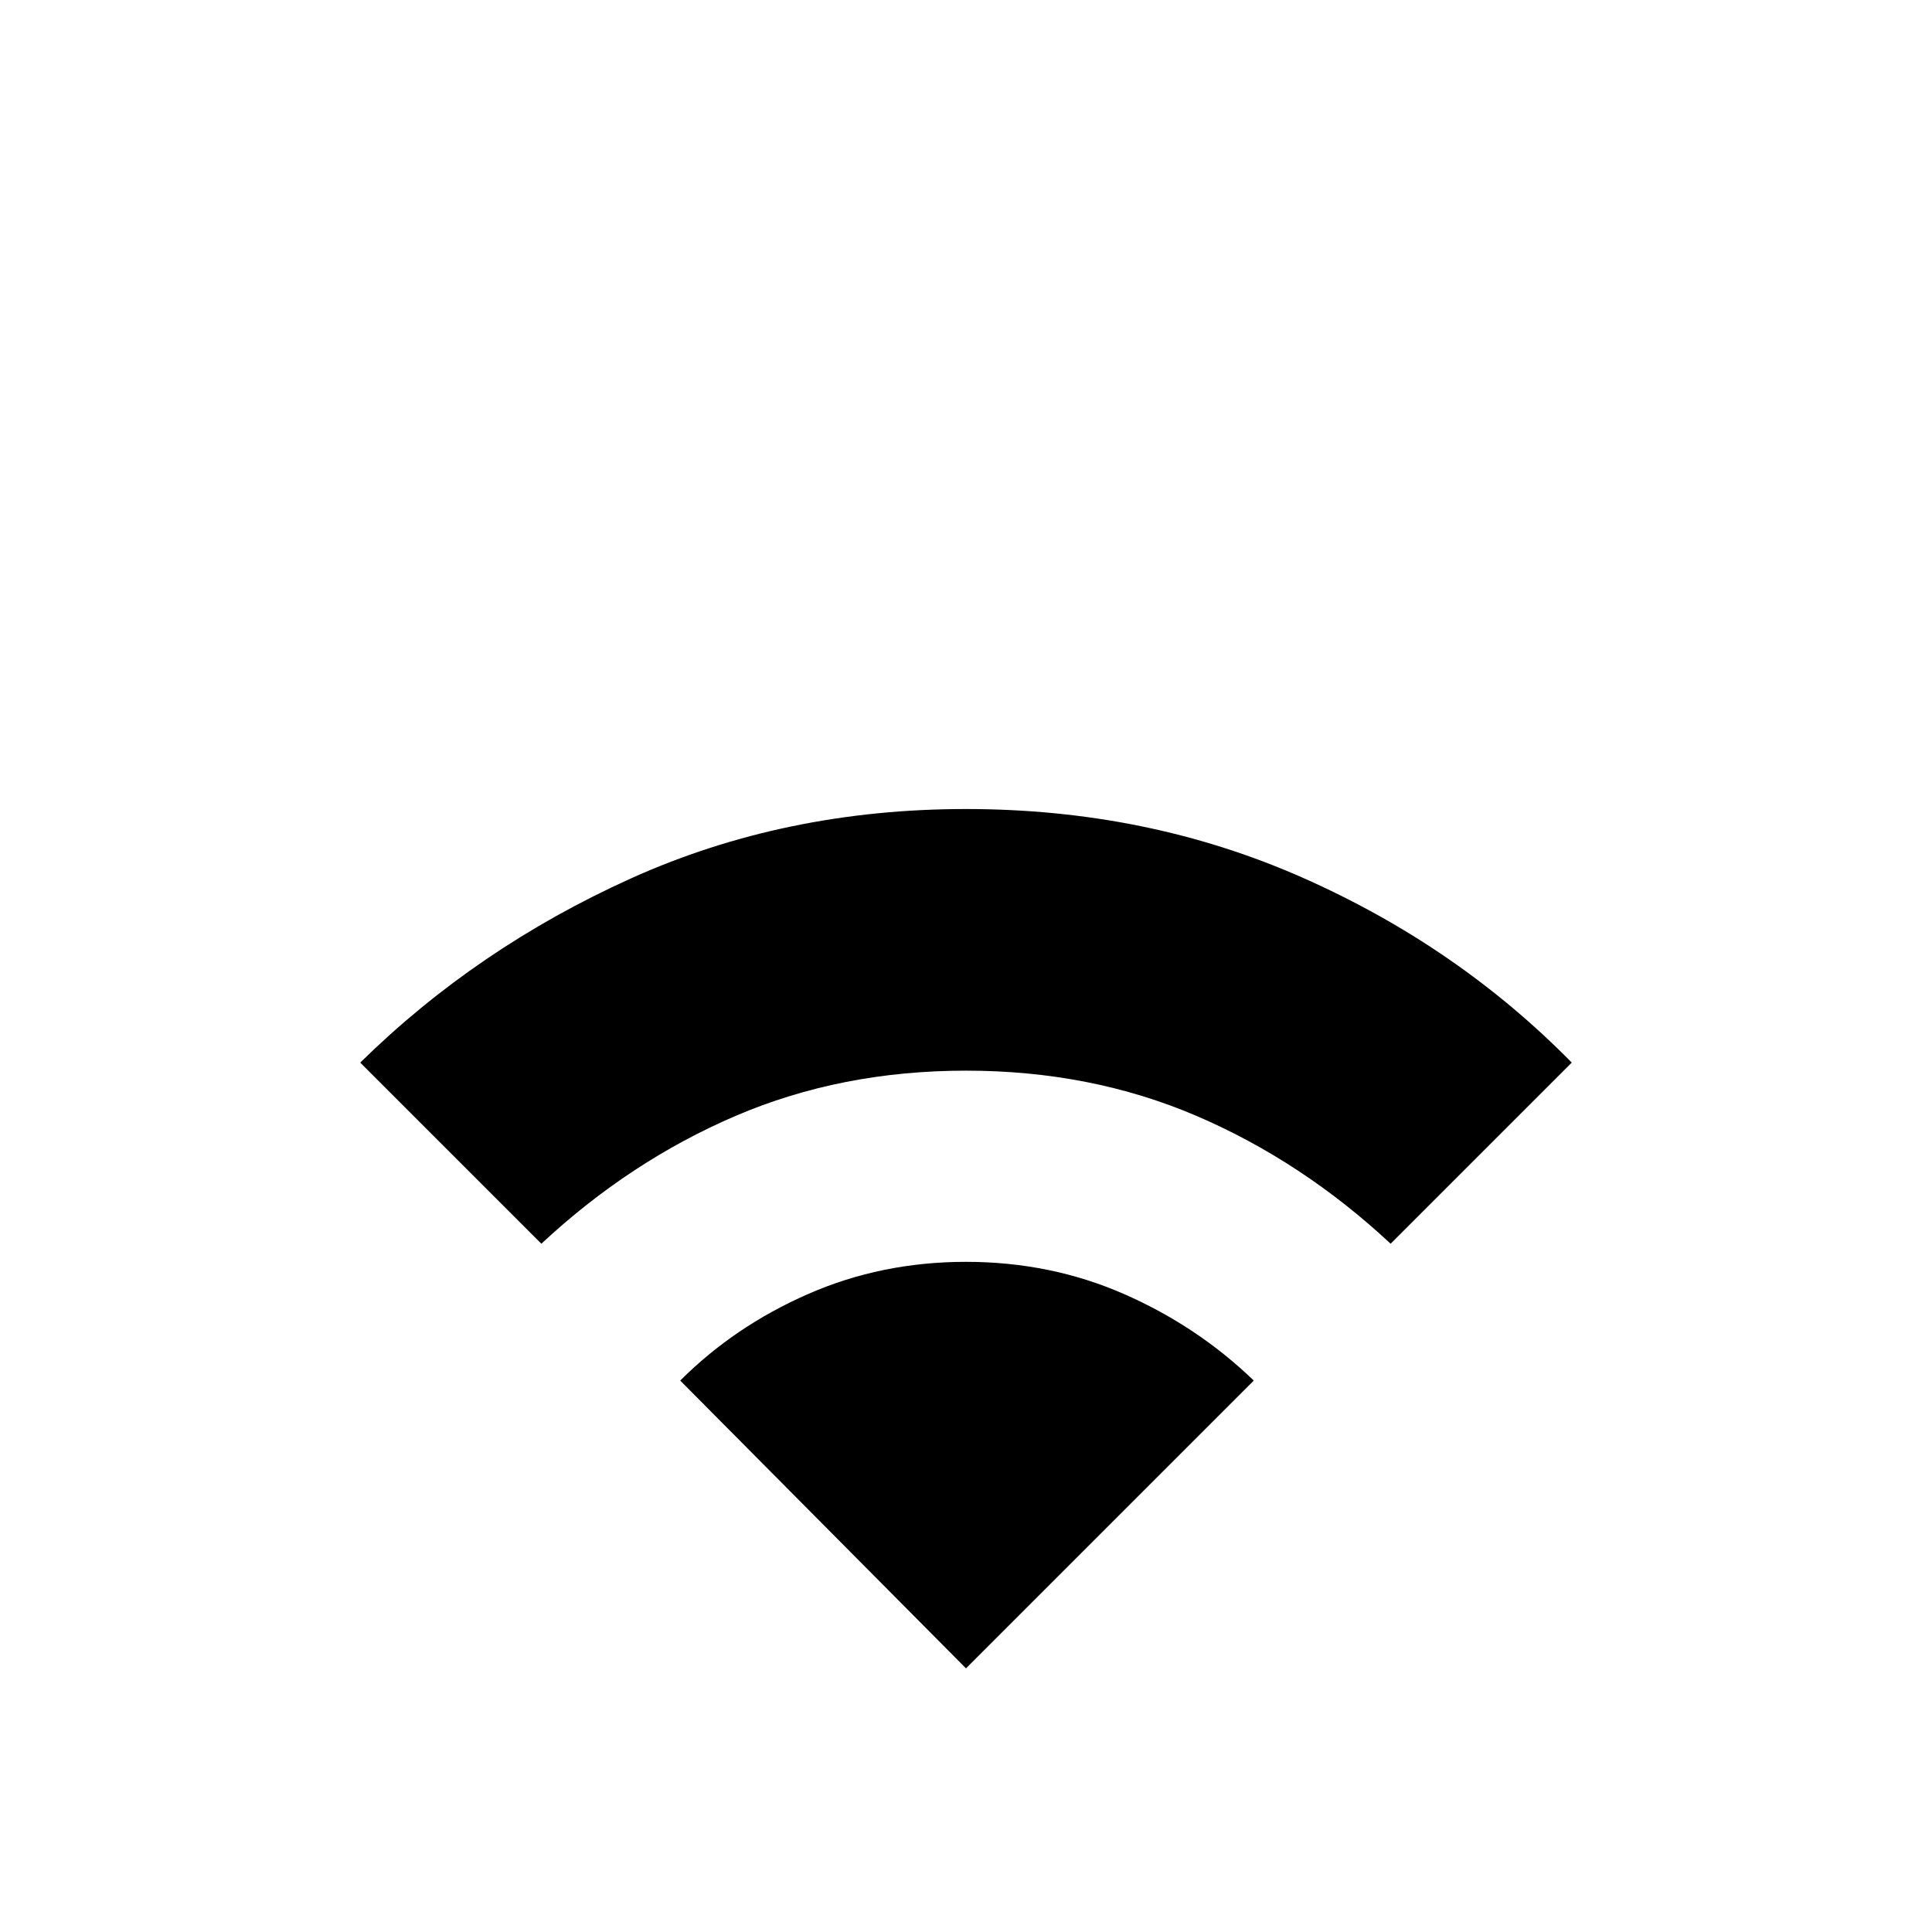<svg xmlns="http://www.w3.org/2000/svg" height="24" width="24"><path d="M6.725 15.45 4.475 13.2Q5.925 11.775 7.838 10.912Q9.75 10.05 12 10.05Q14.25 10.05 16.175 10.9Q18.1 11.75 19.525 13.2L17.275 15.45Q16.175 14.425 14.863 13.862Q13.55 13.3 12 13.3Q10.45 13.3 9.138 13.862Q7.825 14.425 6.725 15.45ZM12 20.725 15.575 17.15Q14.875 16.475 13.963 16.075Q13.05 15.675 12 15.675Q10.95 15.675 10.038 16.075Q9.125 16.475 8.45 17.15Z"/></svg>